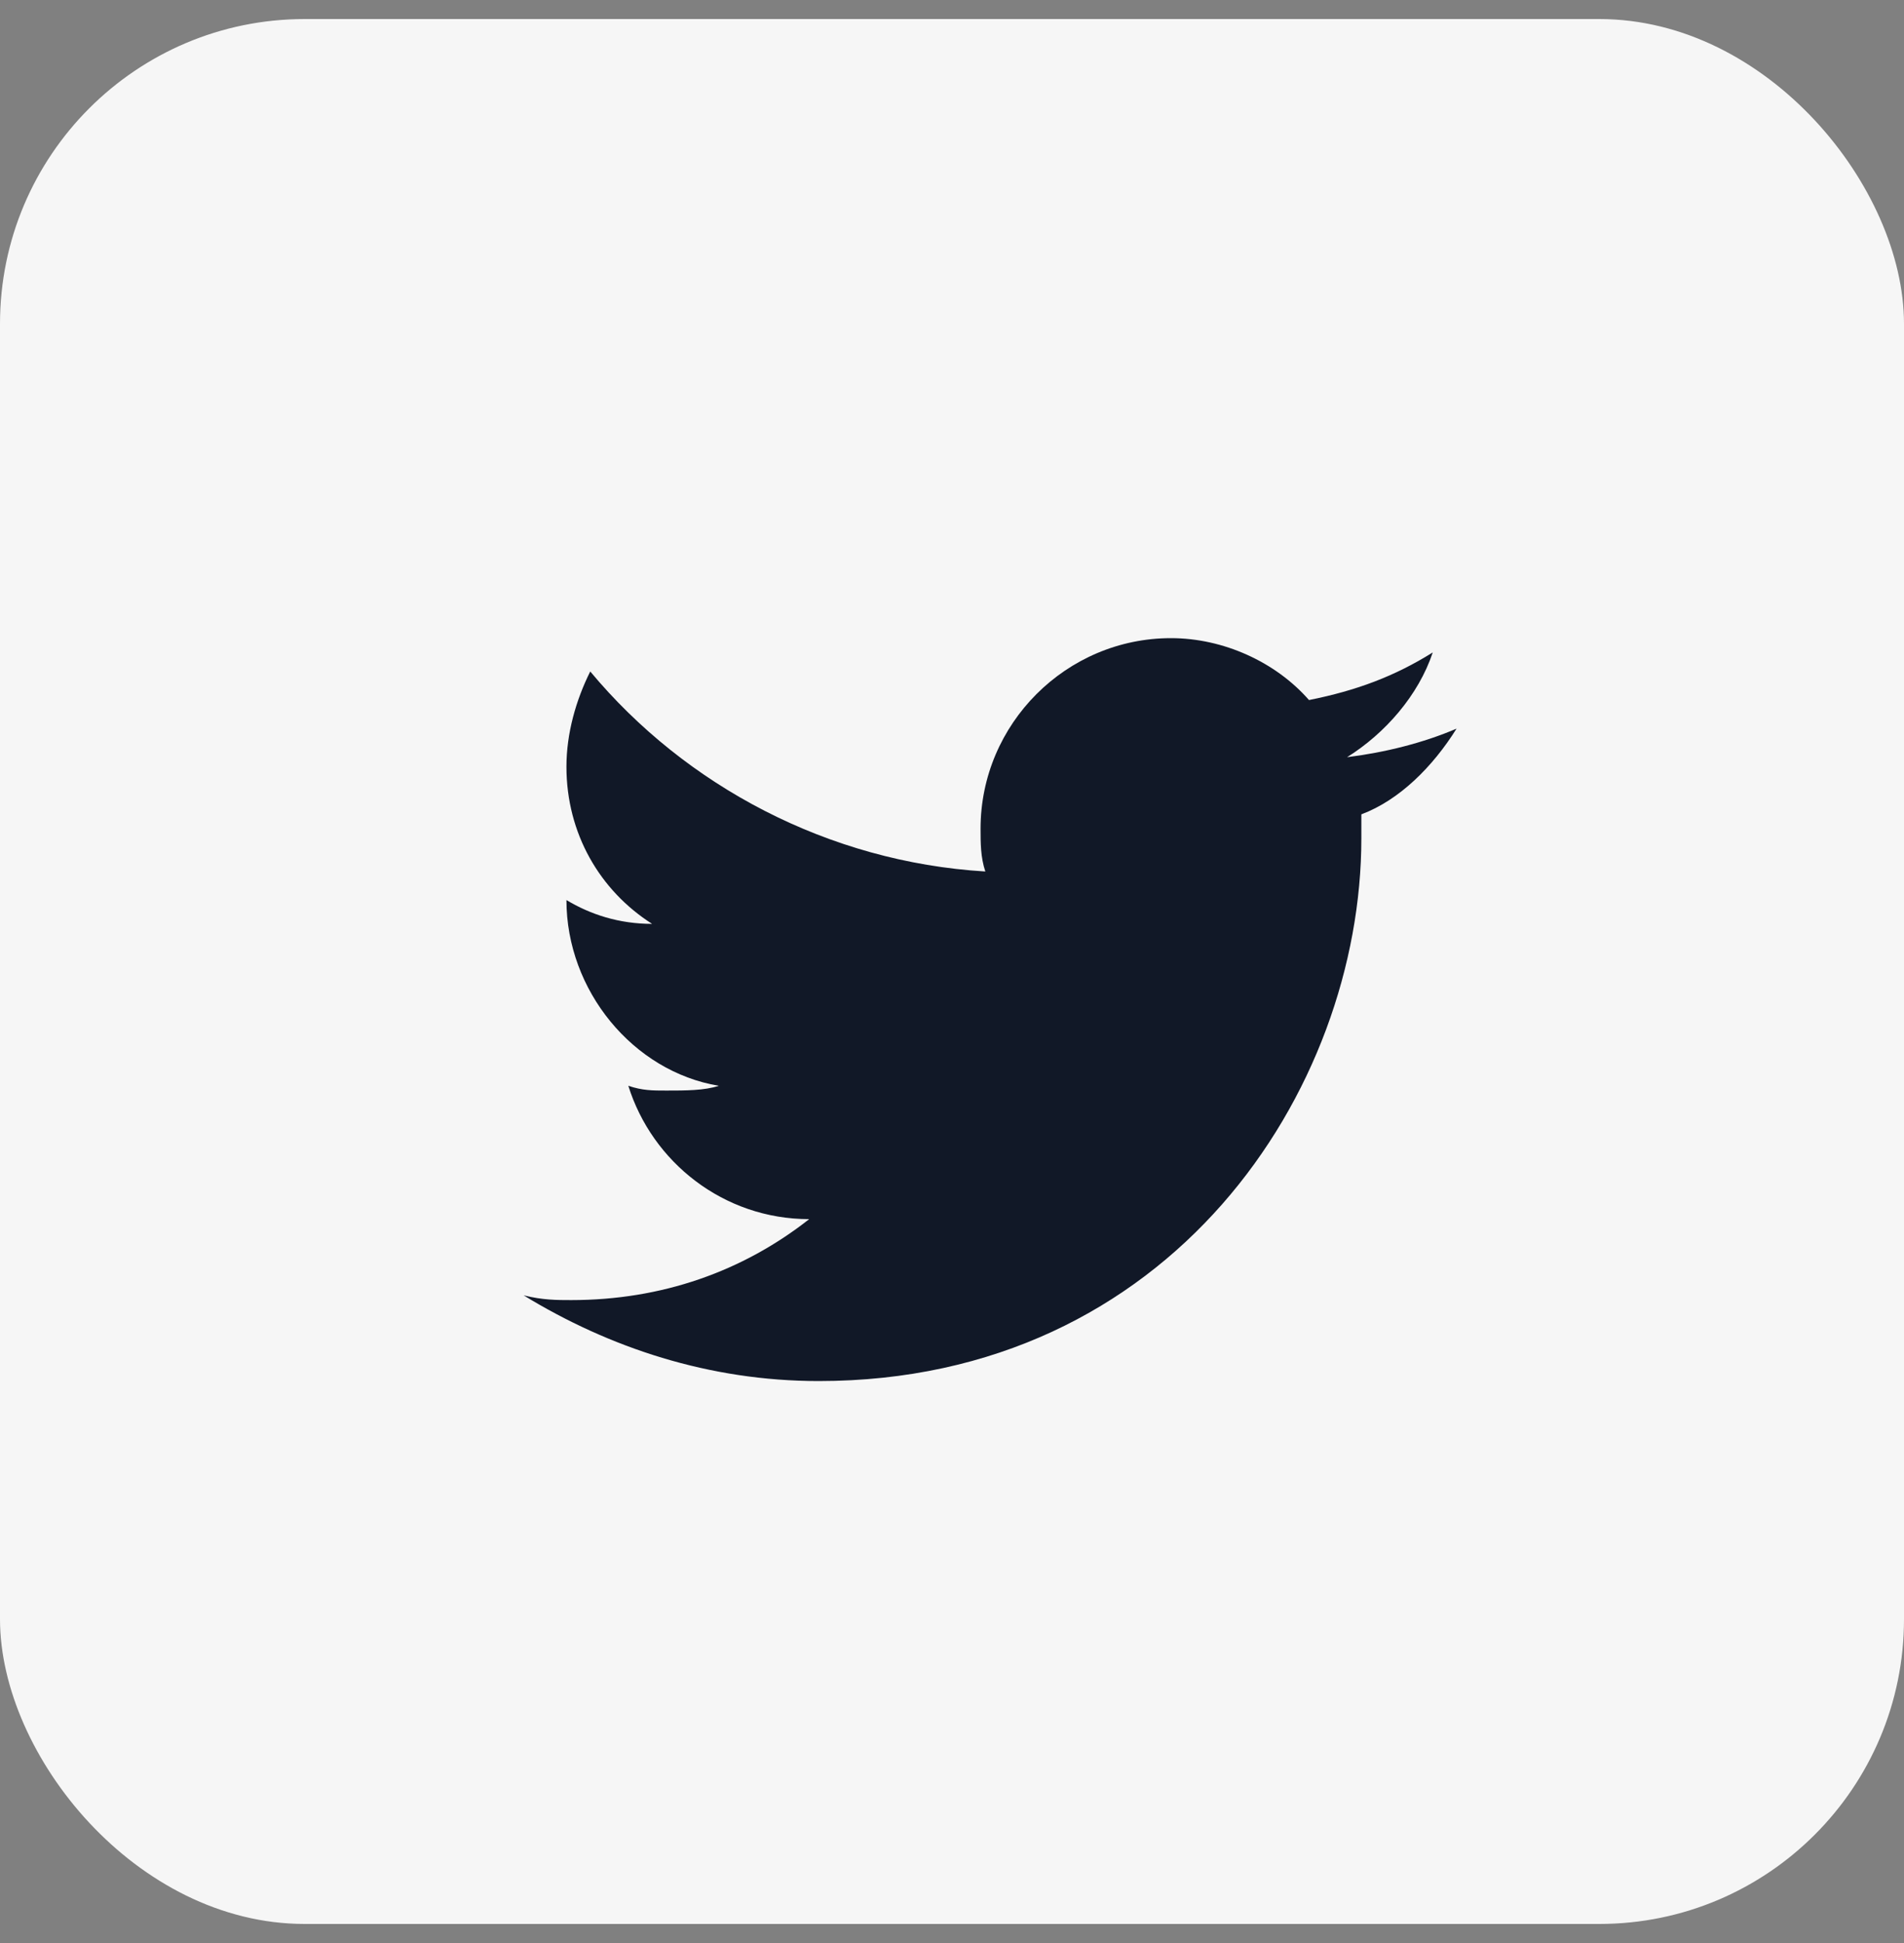 <svg width="50" height="51" viewBox="0 0 50 51" fill="none" xmlns="http://www.w3.org/2000/svg">
<rect x="0" y="0" width="50" height="51" fill="#808080" stroke="none"/>
<g id="socials">
<rect id="Rectangle 1" y="0.5" width="50" height="50" rx="8" fill="#F6F6F6"/>
<path id="Vector" d="M38.25 19.125C37.375 19.5 36.375 19.75 35.375 19.875C36.375 19.25 37.25 18.25 37.625 17.125C36.625 17.75 35.625 18.125 34.375 18.375C33.5 17.375 32.125 16.75 30.75 16.75C28 16.75 25.75 19 25.75 21.75C25.75 22.125 25.75 22.5 25.875 22.875C21.75 22.625 18 20.625 15.5 17.625C15.125 18.375 14.875 19.25 14.875 20.125C14.875 21.875 15.75 23.375 17.125 24.25C16.25 24.25 15.5 24 14.875 23.625C14.875 26 16.625 28.125 18.875 28.5C18.5 28.625 18 28.625 17.5 28.625C17.125 28.625 16.875 28.625 16.5 28.5C17.125 30.5 19 32 21.25 32C19.5 33.375 17.375 34.125 15 34.125C14.625 34.125 14.25 34.125 13.75 34C16 35.375 18.625 36.25 21.5 36.25C30.75 36.25 35.75 28.625 35.75 22V21.375C36.75 21 37.625 20.125 38.25 19.125Z" fill="#111827"/>
</g>
</svg>
